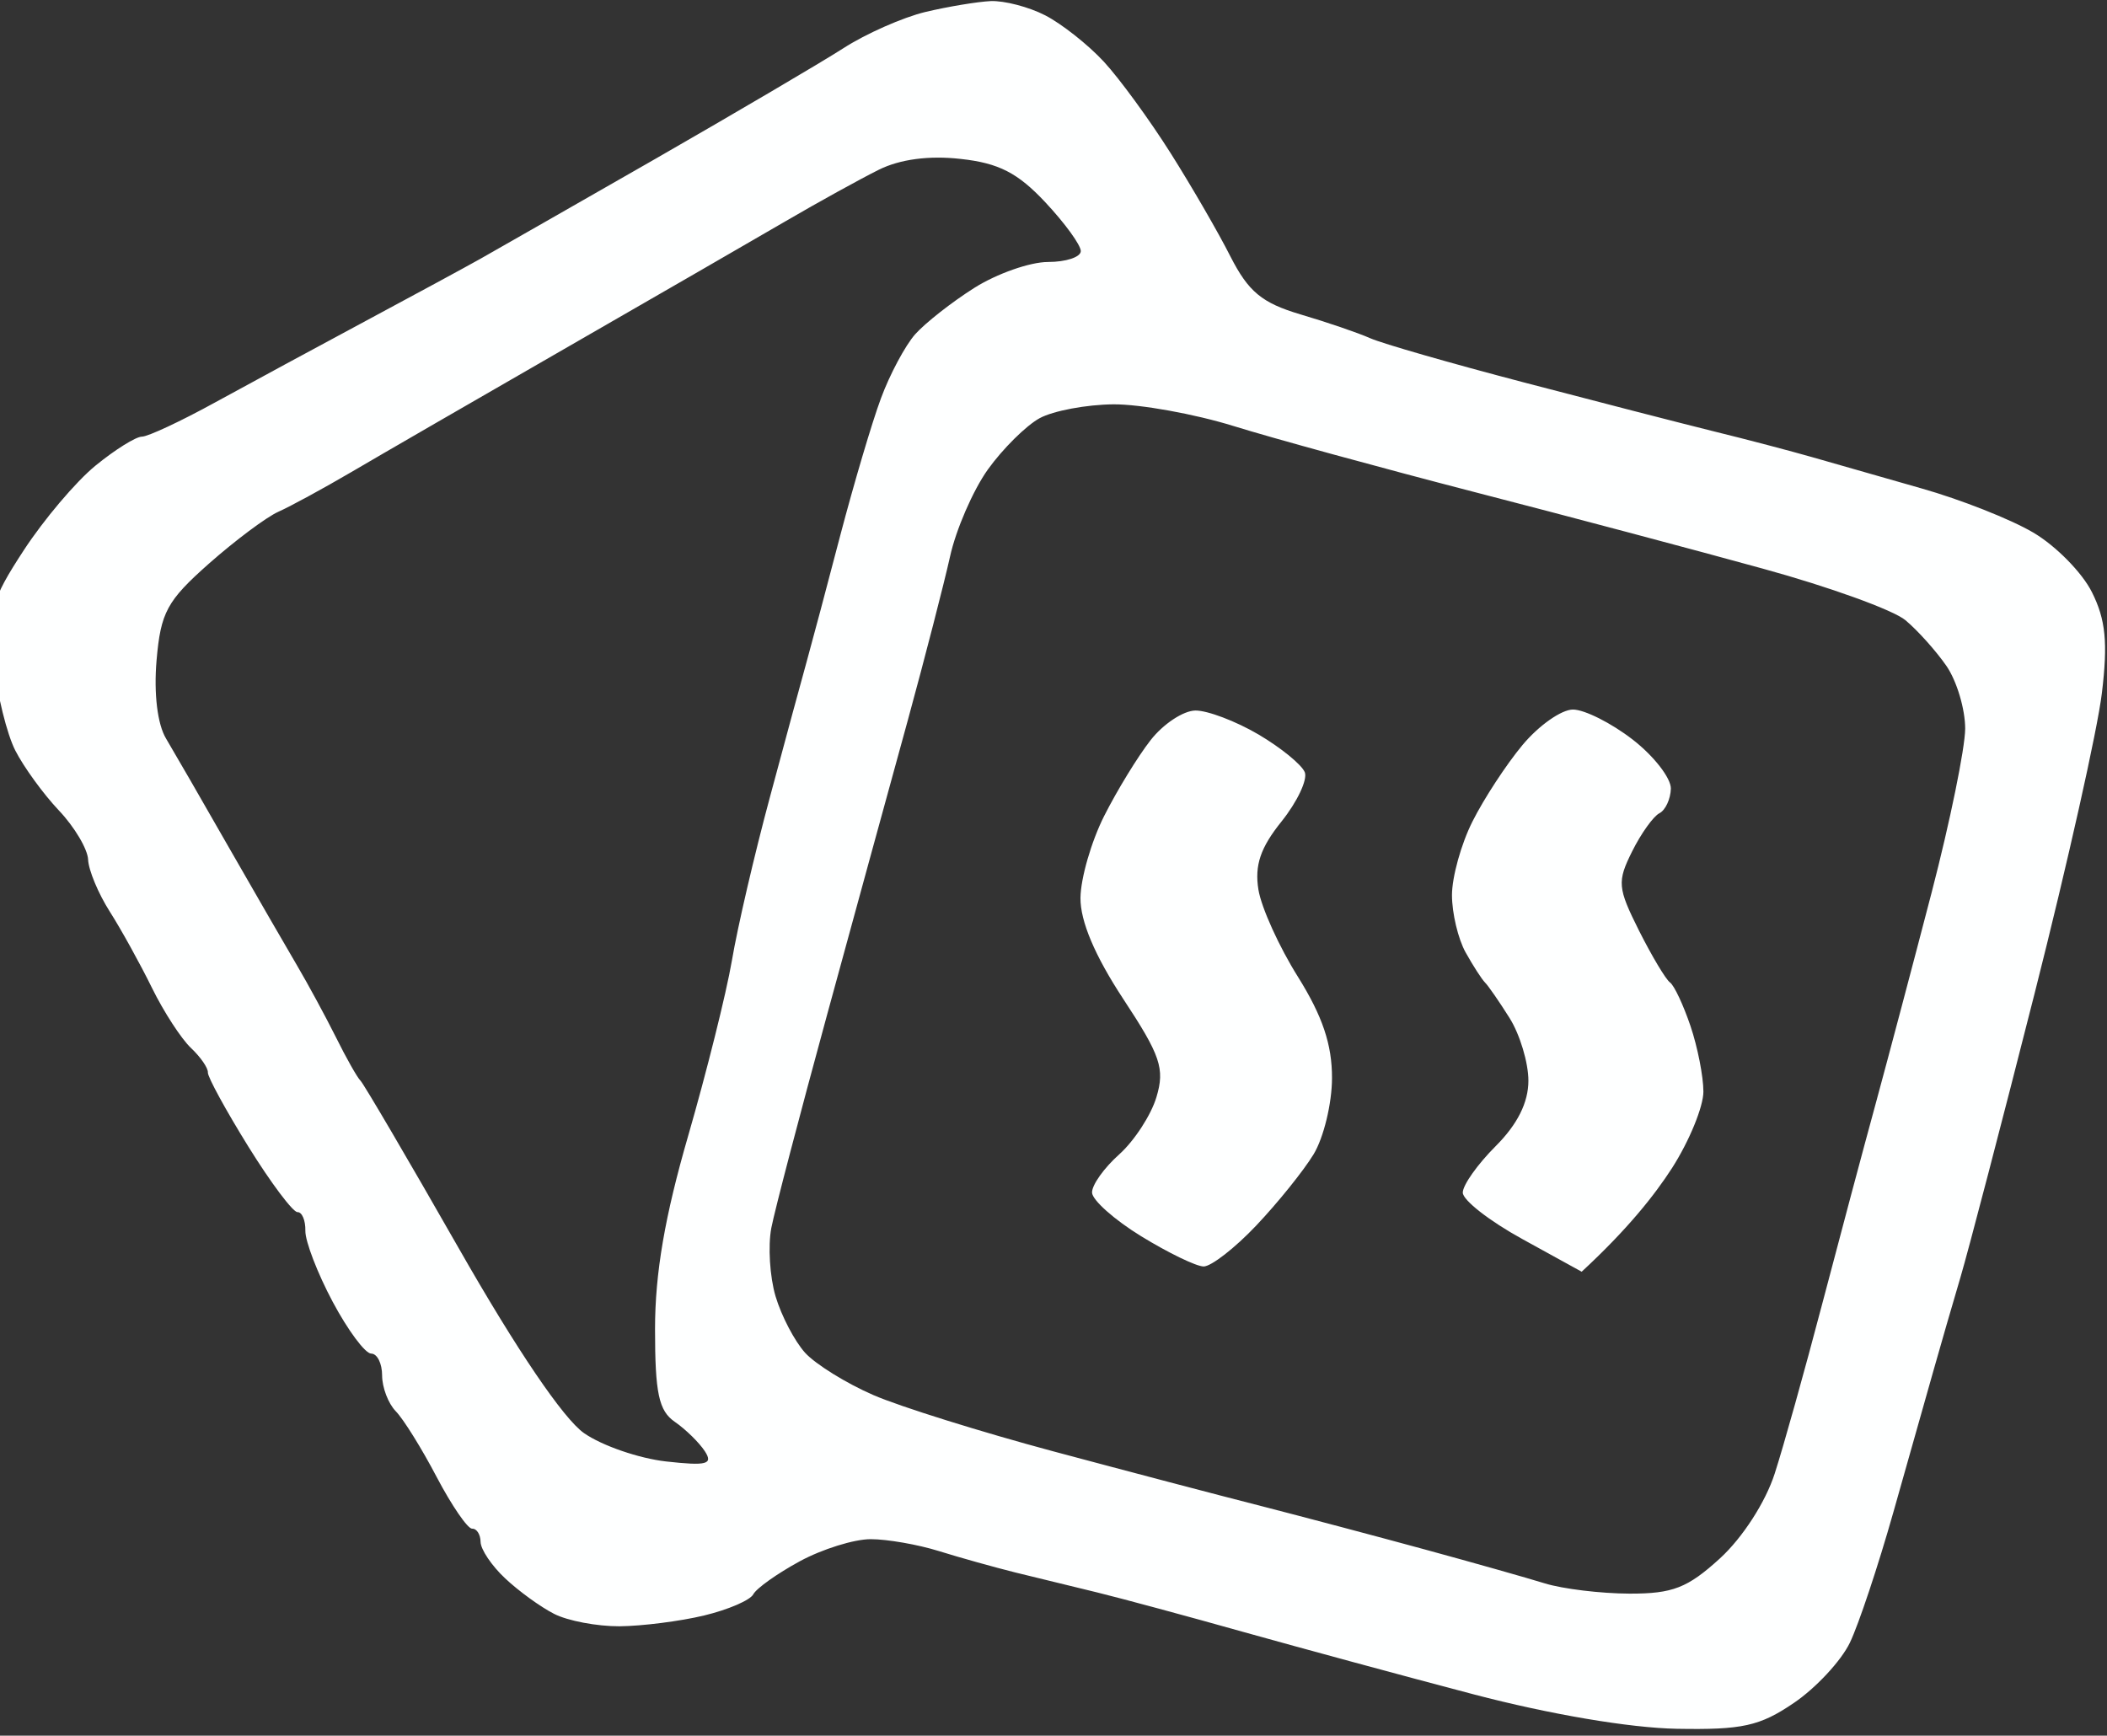<svg xmlns="http://www.w3.org/2000/svg" viewBox="0 0 193 159" width="193" height="159"><rect x="0" y="0" width="193" height="159" fill="#333333" stroke="none"/><style></style><path id="Path 0" fill-rule="evenodd" d="M90.75.1c1.24-.05 3.49.53 5 1.31 1.51.78 3.93 2.69 5.37 4.25s4.18 5.32 6.09 8.34c1.91 3.02 4.39 7.3 5.5 9.5 1.65 3.23 2.88 4.25 6.41 5.3 2.41.71 5.28 1.69 6.38 2.18 1.1.49 7.4 2.3 14 4.03 6.6 1.73 14.47 3.76 17.5 4.51 3.03.74 7.07 1.81 9 2.36 1.93.56 6.43 1.84 10 2.86 3.57 1.01 8.19 2.83 10.25 4.05 2.06 1.21 4.48 3.67 5.37 5.46 1.26 2.51 1.47 4.62.91 9.25-.39 3.3-3.16 15.67-6.16 27.5s-6.06 23.53-6.79 26c-.73 2.47-1.84 6.3-2.46 8.5-.62 2.2-2.28 8.05-3.68 13-1.4 4.95-3.2 10.35-4 12-.8 1.65-3.1 4.13-5.12 5.5-3.13 2.13-4.73 2.48-10.75 2.37-4.28-.08-11.6-1.32-18.57-3.15-6.32-1.66-15.78-4.23-21-5.69-5.22-1.47-11.3-3.11-13.5-3.65-2.2-.53-5.58-1.36-7.5-1.83-1.92-.48-5.08-1.36-7-1.96-1.92-.6-4.74-1.09-6.25-1.09-1.51 0-4.44.91-6.5 2.03-2.06 1.12-3.97 2.48-4.25 3.02-.28.54-2.3 1.41-4.5 1.94s-5.69.97-7.75.99c-2.06.01-4.76-.5-6-1.14-1.24-.63-3.25-2.09-4.48-3.25-1.23-1.15-2.24-2.65-2.25-3.34-.01-.69-.36-1.23-.77-1.21-.41.02-1.87-2.11-3.25-4.73-1.37-2.62-3.06-5.33-3.75-6.03-.69-.71-1.25-2.18-1.25-3.28 0-1.1-.45-2-1-2s-2.14-2.14-3.53-4.75c-1.39-2.61-2.52-5.54-2.5-6.5.02-.96-.31-1.73-.72-1.71-.41.02-2.44-2.68-4.5-6s-3.73-6.38-3.71-6.79c.03-.41-.67-1.42-1.55-2.25-.88-.83-2.49-3.3-3.57-5.5-1.08-2.2-2.82-5.35-3.87-7-1.05-1.65-1.94-3.79-1.98-4.75-.04-.96-1.24-2.99-2.67-4.5-1.43-1.51-3.23-3.99-4-5.5-.77-1.51-1.66-5.11-1.97-8-.52-4.75-.26-5.74 2.75-10.35 1.83-2.8 4.78-6.29 6.57-7.75S12.45 40 13 40c.55 0 3.59-1.42 6.75-3.16 3.16-1.73 9.35-5.08 13.75-7.44 4.4-2.36 9.13-4.92 10.5-5.69 1.38-.78 8.58-4.89 16-9.14 7.42-4.26 15.19-8.83 17.25-10.15 2.06-1.33 5.44-2.82 7.5-3.32 2.06-.49 4.76-.94 6-1zm-18.8 20.17c-3.06 1.78-12.2 7.06-20.32 11.73-8.12 4.67-16.87 9.73-19.44 11.24-2.58 1.51-5.59 3.15-6.69 3.64-1.1.49-3.96 2.63-6.36 4.75-3.85 3.41-4.42 4.46-4.8 8.87-.26 3.04.08 5.85.87 7.16.71 1.19 3.31 5.69 5.77 10 2.47 4.31 5.29 9.19 6.26 10.84.97 1.65 2.56 4.58 3.52 6.5.95 1.92 1.97 3.72 2.26 4 .29.28 4.34 7.18 9 15.35 5.32 9.33 9.6 15.63 11.48 16.94 1.65 1.15 5.03 2.31 7.5 2.59 3.76.42 4.34.26 3.56-.94-.52-.79-1.75-2-2.75-2.69-1.47-1.01-1.81-2.63-1.81-8.5 0-5.12.9-10.34 3.05-17.75 1.67-5.78 3.47-12.97 3.99-16 .51-3.03 2.08-9.78 3.49-15 1.4-5.22 2.93-10.85 3.39-12.5.46-1.65 1.84-6.83 3.06-11.5 1.23-4.67 2.89-10.3 3.71-12.5.81-2.2 2.23-4.85 3.14-5.88.92-1.03 3.36-2.95 5.42-4.25C91.31 25.07 94.35 24 96 24c1.65 0 3-.45 3-1s-1.46-2.56-3.25-4.47c-2.52-2.69-4.26-3.59-7.75-3.97-2.9-.33-5.57.03-7.5.99-1.65.82-5.5 2.94-8.55 4.72zm18.53 22.75c-1.36 1.91-2.92 5.51-3.46 7.98-.55 2.47-2.29 9.22-3.87 15-1.59 5.78-4.92 17.92-7.4 27-2.48 9.08-4.78 17.85-5.1 19.5-.31 1.65-.14 4.46.39 6.25s1.75 4.12 2.71 5.18c.96 1.05 3.78 2.8 6.25 3.87 2.47 1.07 9.9 3.39 16.5 5.16s15.15 4.02 19 5c3.85.99 10.6 2.78 15 3.98 4.4 1.2 9.35 2.6 11 3.11 1.65.51 5.14.93 7.75.94 3.97.01 5.33-.52 8.31-3.24 2.06-1.89 4.16-5.14 5-7.75.8-2.47 2.75-9.45 4.34-15.5 1.59-6.05 3.81-14.37 4.94-18.5 1.12-4.12 3.42-12.79 5.1-19.25 1.68-6.46 3.06-13.21 3.07-15 0-1.79-.77-4.37-1.72-5.75-.95-1.37-2.64-3.26-3.76-4.19-1.12-.93-6.98-3.05-13.03-4.71-6.05-1.67-17.97-4.84-26.5-7.04-8.53-2.21-18.43-4.92-22-6.03-3.58-1.11-8.53-2-11-1.99-2.47.02-5.52.59-6.77 1.27-1.24.68-3.38 2.8-4.75 4.71zm19.02 22.07c1.1-.01 3.69.97 5.77 2.19 2.07 1.22 3.98 2.78 4.25 3.47.26.69-.7 2.71-2.13 4.5-1.94 2.41-2.48 4.02-2.12 6.25.27 1.65 1.9 5.25 3.63 8 2.24 3.59 3.12 6.2 3.11 9.25 0 2.34-.77 5.49-1.69 7-.92 1.51-3.28 4.44-5.25 6.52-1.96 2.07-4.13 3.75-4.82 3.75-.69-.01-3.26-1.26-5.72-2.77s-4.48-3.31-4.5-4c-.02-.69 1.1-2.26 2.49-3.5 1.38-1.24 2.92-3.6 3.41-5.25.78-2.6.38-3.8-3.05-9-2.6-3.96-3.93-7.11-3.91-9.25.02-1.79.99-5.16 2.17-7.5s3.09-5.46 4.25-6.94c1.16-1.49 3.01-2.71 4.11-2.72zm34.58-.09c1.06 0 3.52 1.24 5.47 2.75 1.95 1.51 3.52 3.54 3.5 4.5-.03.96-.5 1.97-1.05 2.25s-1.68 1.85-2.5 3.5c-1.38 2.77-1.33 3.33.63 7.25 1.18 2.34 2.45 4.47 2.84 4.75.39.28 1.23 2.08 1.88 4 .65 1.92 1.18 4.63 1.18 6 0 1.38-1.29 4.53-2.87 7-1.59 2.47-4.09 5.63-8.28 9.5l-5.45-3c-3-1.65-5.45-3.56-5.44-4.25 0-.69 1.36-2.6 3.01-4.25 2-2 3-4 3-6 0-1.65-.78-4.24-1.73-5.75-.95-1.51-1.96-2.97-2.25-3.25-.28-.28-1.08-1.51-1.77-2.75S133 83.65 133 82s.84-4.69 1.88-6.75c1.03-2.06 3.09-5.21 4.58-7 1.49-1.79 3.57-3.25 4.62-3.25z" style="fill:#feffff"/></svg>